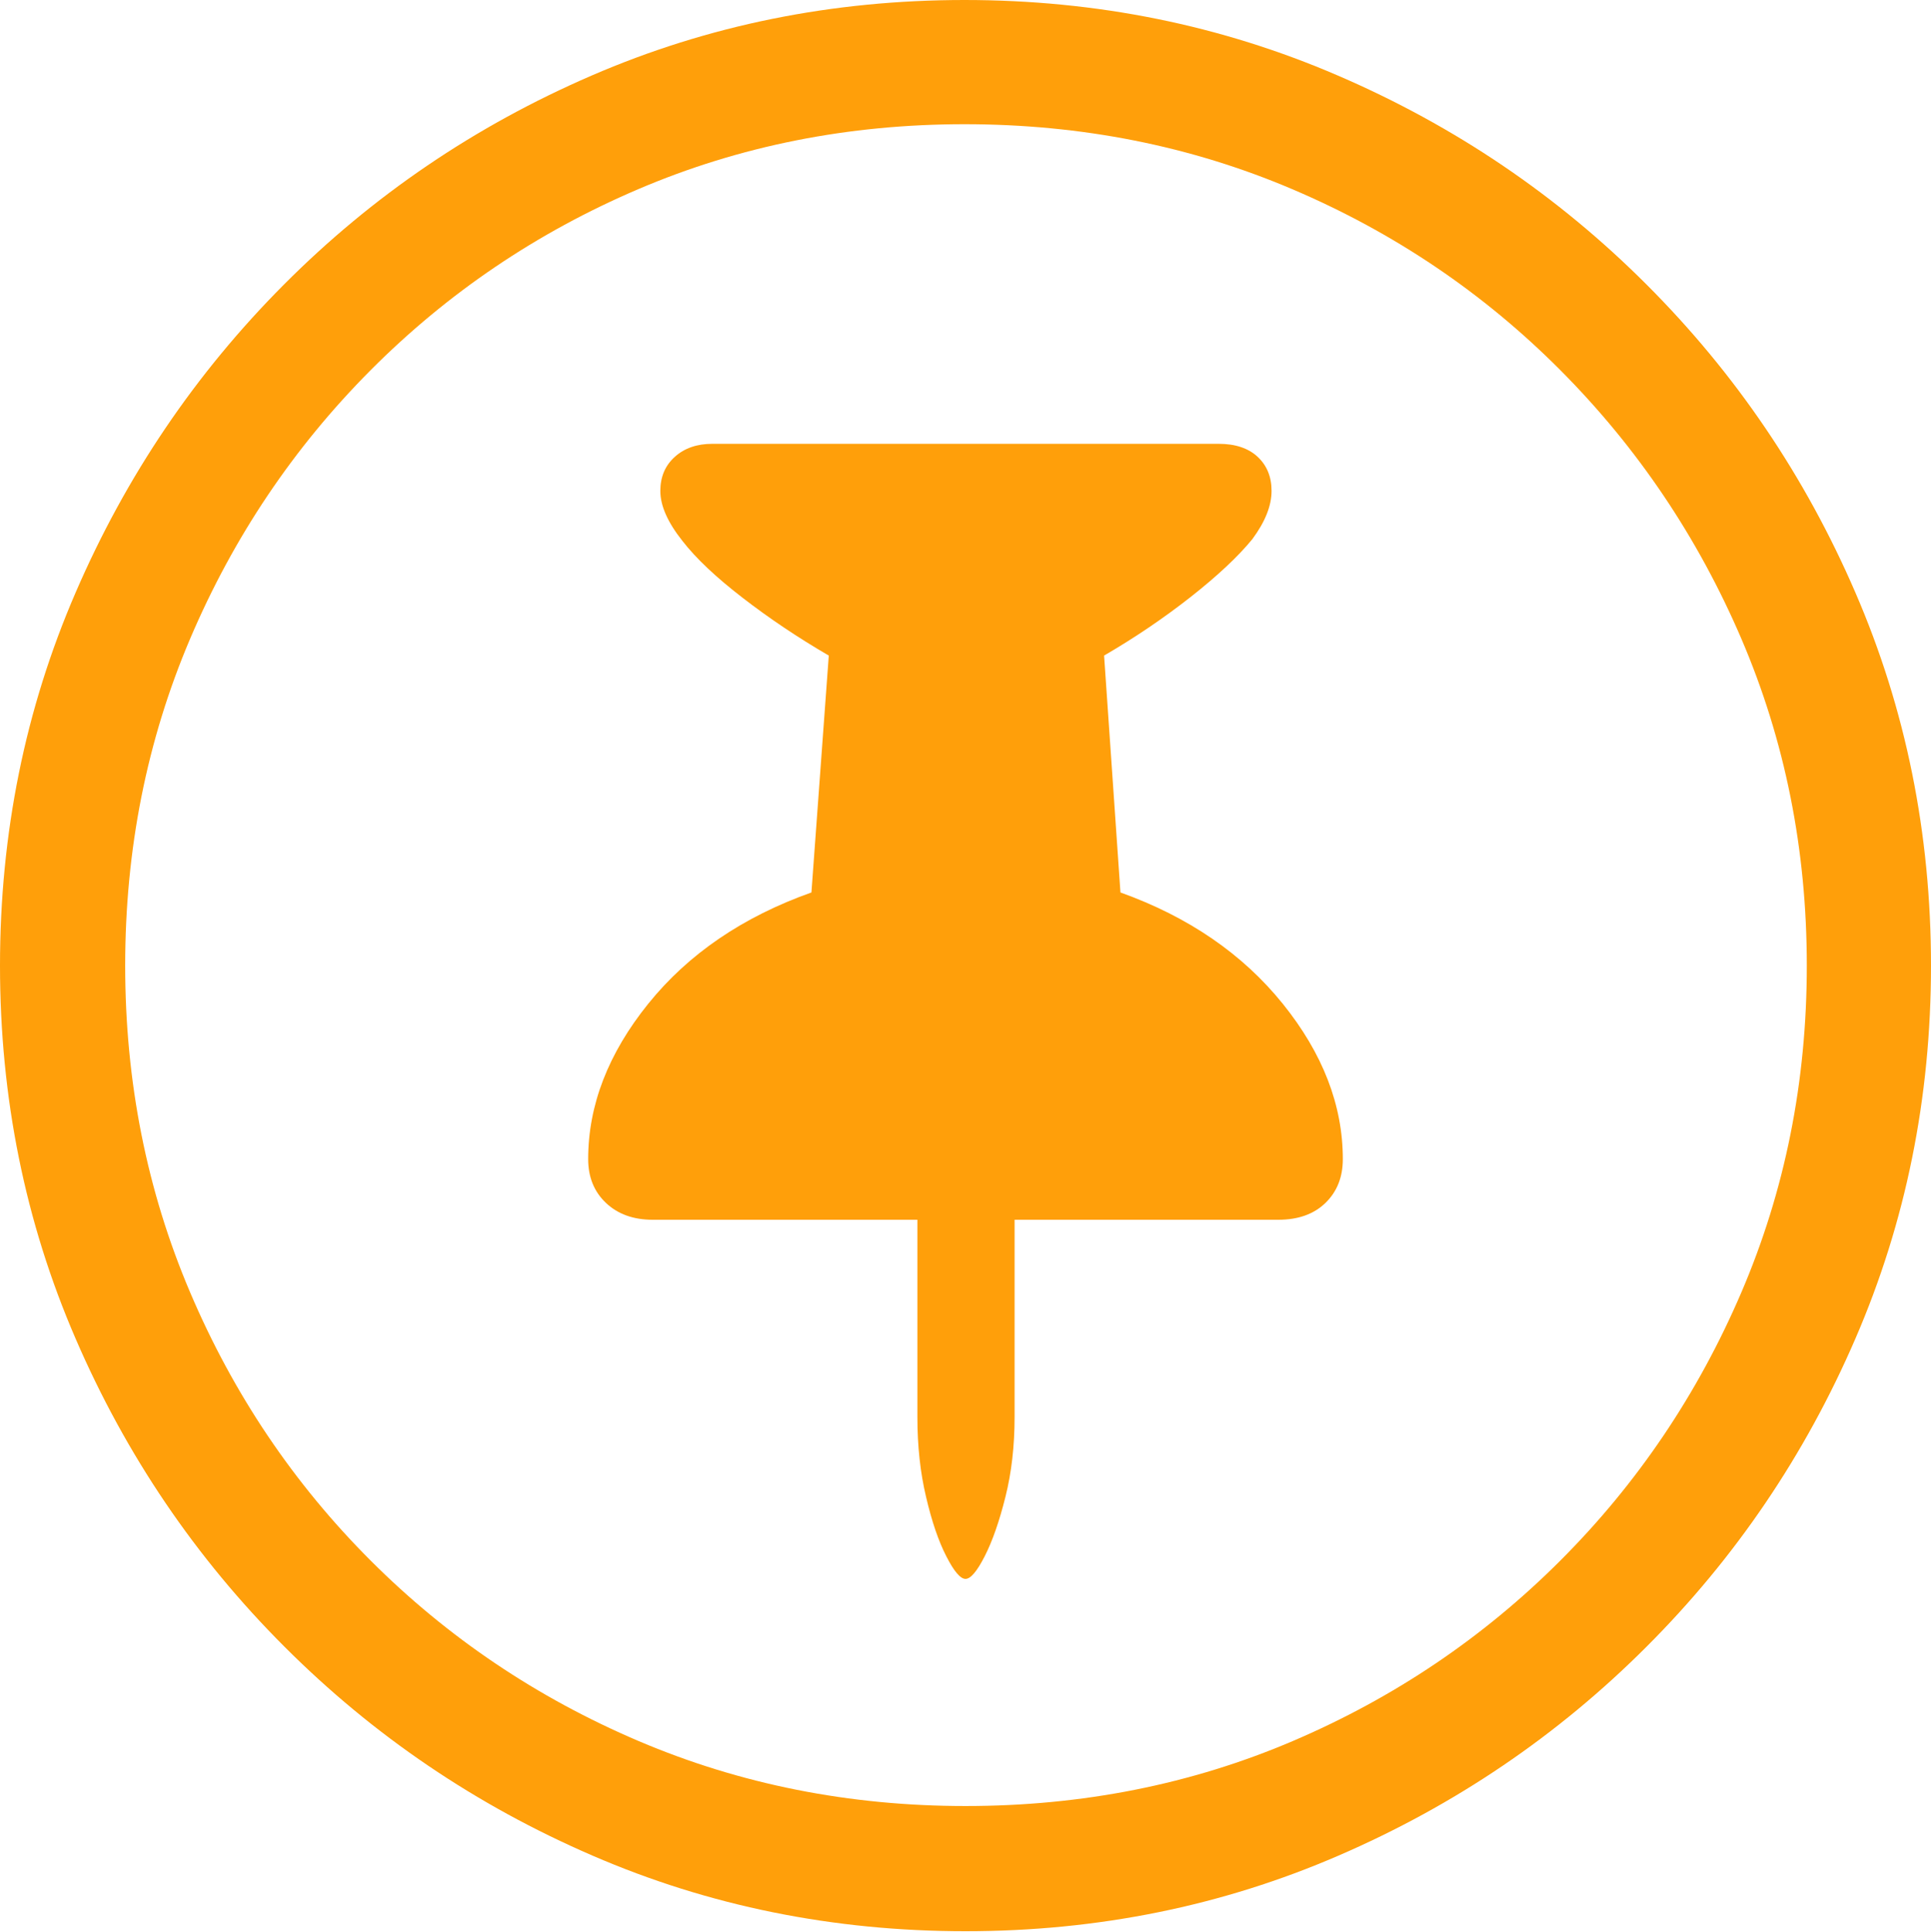<svg width="19.59" height="19.6">
       <g>
              <rect height="19.6" opacity="0" width="19.59" x="0" y="0" />
              <path d="M9.795 19.59Q11.807 19.59 13.579 18.823Q15.352 18.057 16.704 16.704Q18.057 15.352 18.823 13.579Q19.59 11.807 19.59 9.795Q19.59 7.783 18.823 6.011Q18.057 4.238 16.704 2.886Q15.352 1.533 13.574 0.767Q11.797 0 9.785 0Q7.773 0 6.001 0.767Q4.229 1.533 2.881 2.886Q1.533 4.238 0.767 6.011Q0 7.783 0 9.795Q0 11.807 0.767 13.579Q1.533 15.352 2.886 16.704Q4.238 18.057 6.011 18.823Q7.783 19.59 9.795 19.59ZM9.795 18.32Q8.027 18.32 6.479 17.661Q4.932 17.002 3.76 15.83Q2.588 14.658 1.929 13.11Q1.27 11.562 1.27 9.795Q1.27 8.027 1.929 6.479Q2.588 4.932 3.76 3.755Q4.932 2.578 6.475 1.919Q8.018 1.26 9.785 1.26Q11.562 1.26 13.11 1.919Q14.658 2.578 15.83 3.755Q17.002 4.932 17.666 6.479Q18.33 8.027 18.33 9.795Q18.33 11.562 17.666 13.11Q17.002 14.658 15.83 15.83Q14.658 17.002 13.115 17.661Q11.572 18.32 9.795 18.32Z"
                     fill="#ff9f0a" />
              <path d="M5.967 11.758Q5.967 12.031 6.147 12.202Q6.328 12.373 6.621 12.373L9.307 12.373L9.307 14.375Q9.307 14.815 9.395 15.185Q9.482 15.557 9.6 15.786Q9.717 16.016 9.795 16.016Q9.873 16.016 9.99 15.786Q10.107 15.557 10.2 15.185Q10.293 14.815 10.293 14.375L10.293 12.373L12.969 12.373Q13.271 12.373 13.447 12.202Q13.623 12.031 13.623 11.758Q13.623 10.938 13.013 10.181Q12.402 9.424 11.367 9.053L11.201 6.65Q11.67 6.377 12.08 6.055Q12.49 5.732 12.705 5.469Q12.9 5.205 12.9 4.98Q12.9 4.766 12.759 4.634Q12.617 4.502 12.363 4.502L7.227 4.502Q6.992 4.502 6.846 4.634Q6.699 4.766 6.699 4.98Q6.699 5.205 6.924 5.488Q7.129 5.752 7.534 6.064Q7.939 6.377 8.408 6.65L8.232 9.053Q7.188 9.424 6.577 10.181Q5.967 10.938 5.967 11.758Z"
                     fill="#ff9f0a" />
       </g>
</svg>